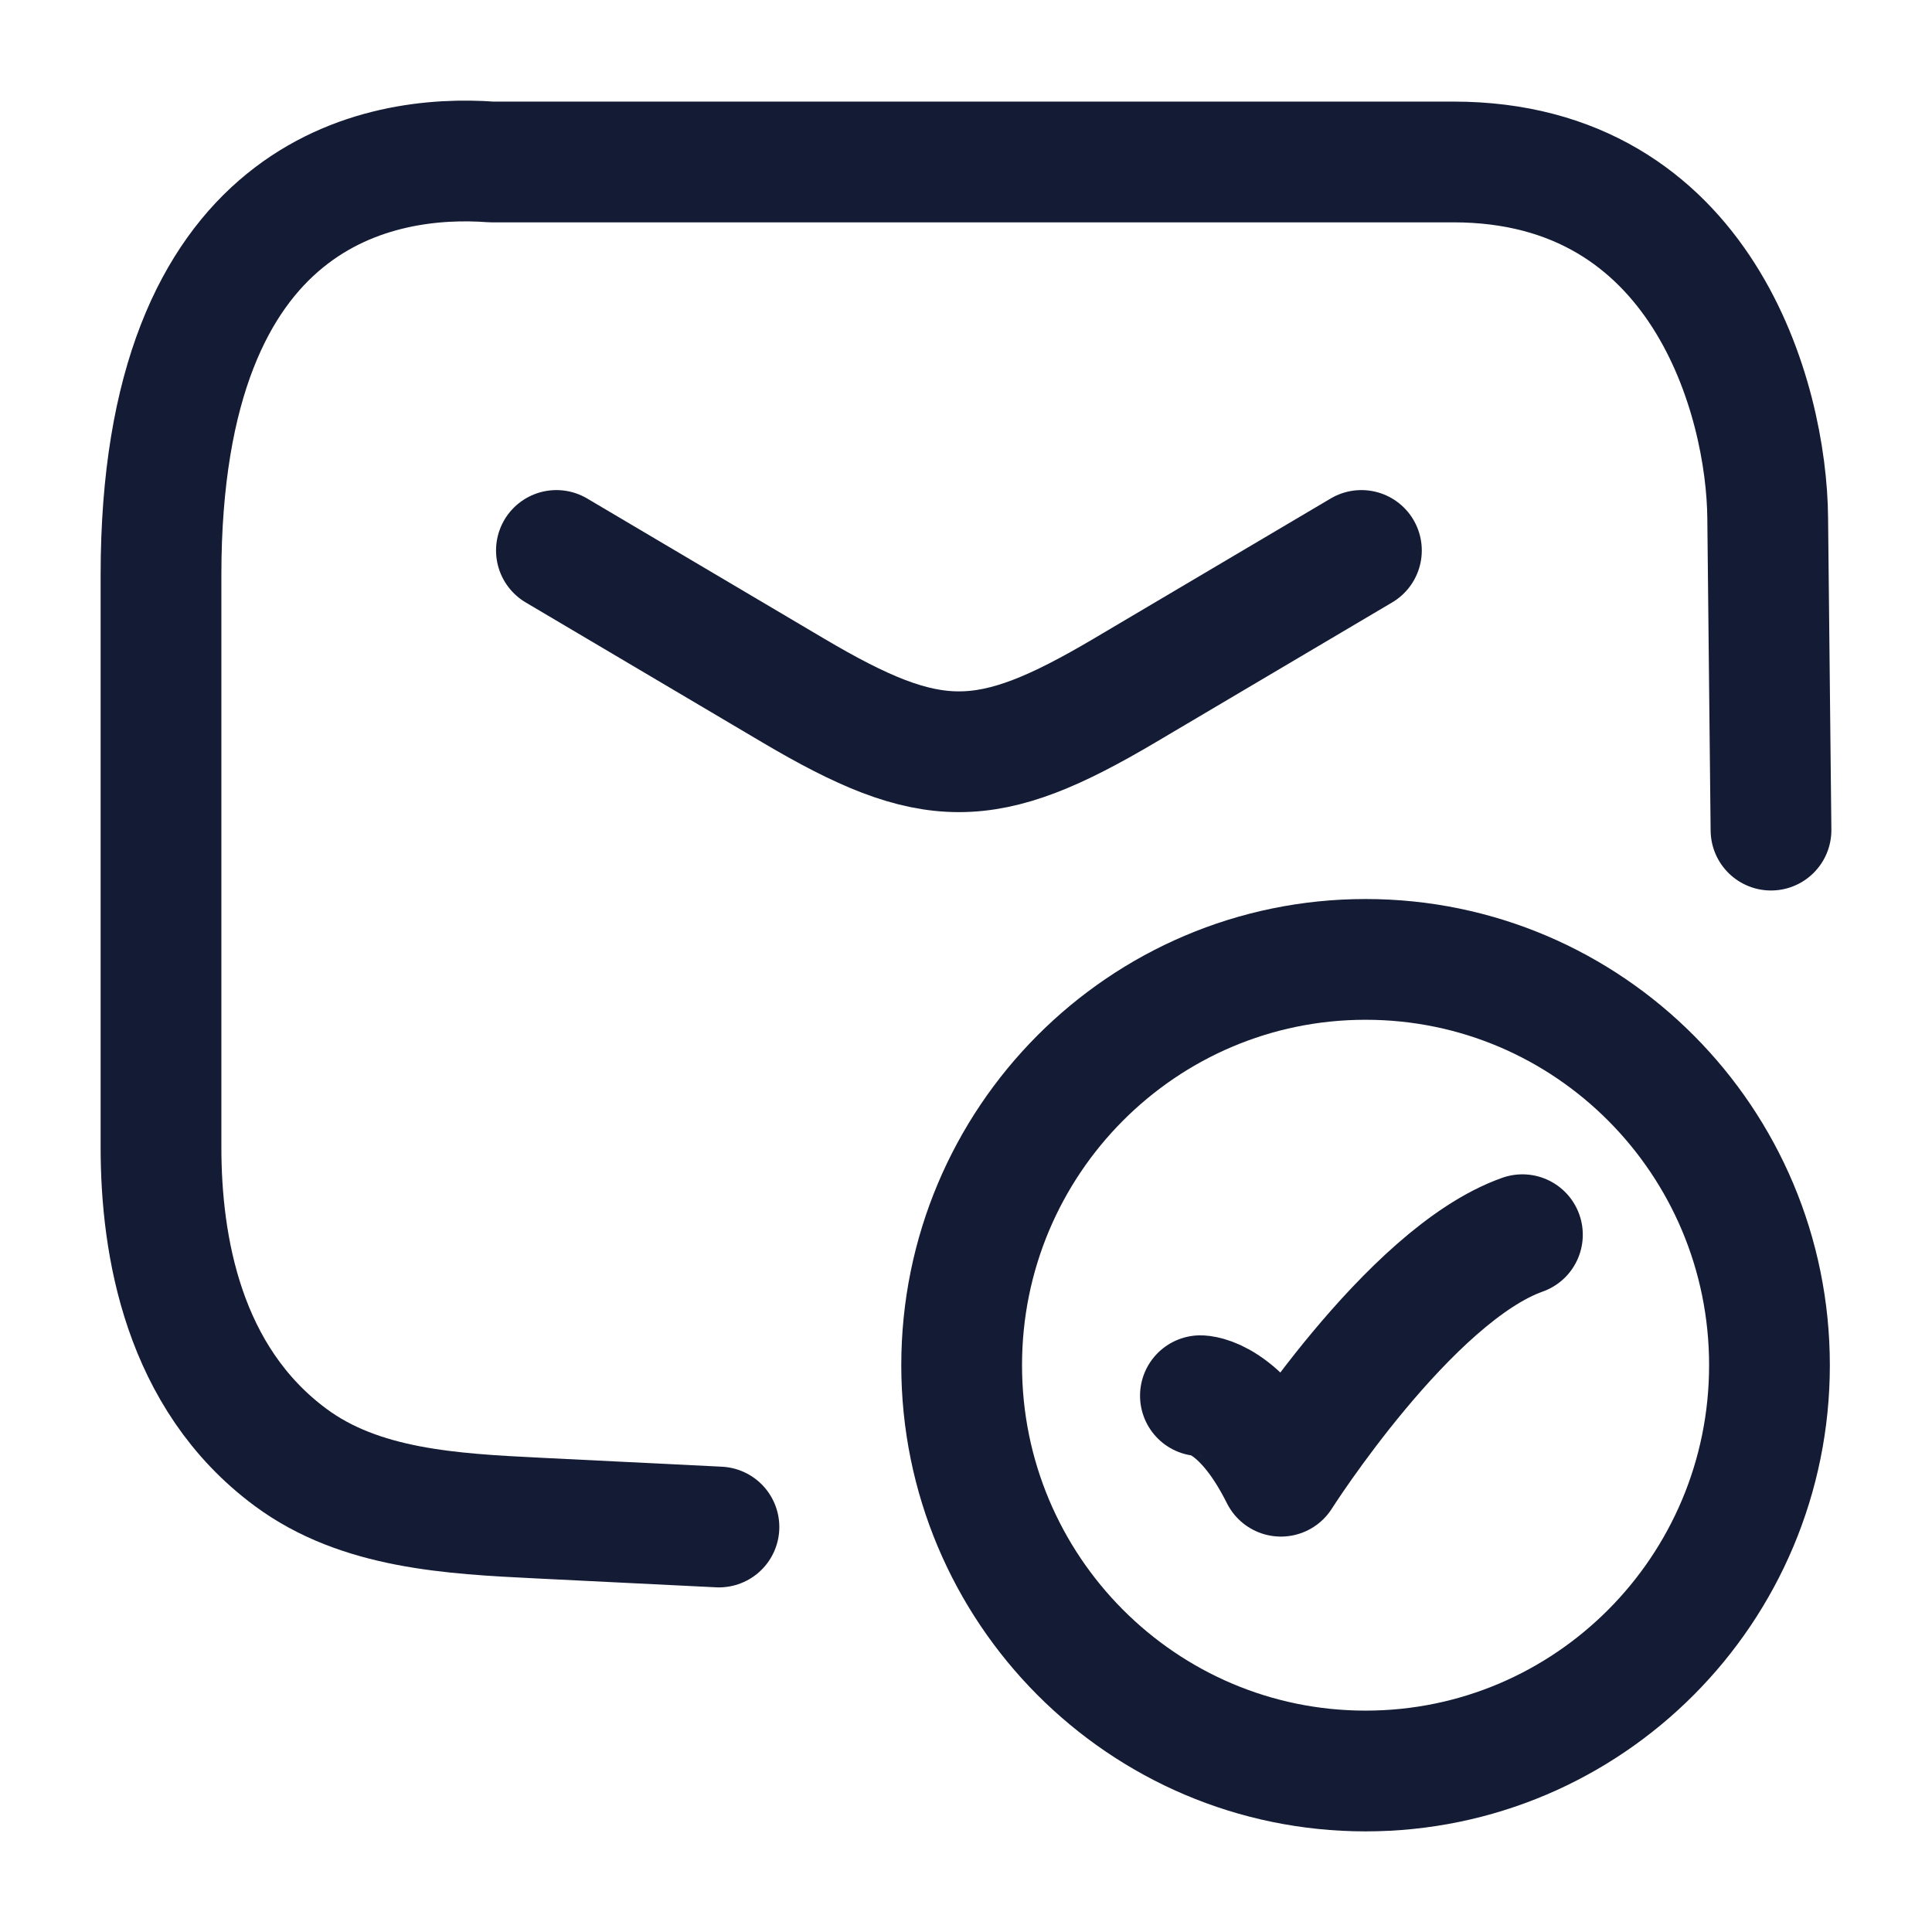 <svg width="24" height="24" viewBox="0 0 24 24" fill="none" xmlns="http://www.w3.org/2000/svg">
<path d="M6.912 6.838L9.854 8.578C11.569 9.592 12.255 9.592 13.97 8.578L16.912 6.838" stroke="#141B34" stroke-width="1.5" stroke-linecap="round" stroke-linejoin="round"/>
<path d="M14.912 17.338C14.912 17.338 15.412 17.338 15.912 18.338C15.912 18.338 17.5 15.838 18.912 15.338" stroke="#141B34" stroke-width="1.5" stroke-linecap="round" stroke-linejoin="round"/>
<path d="M22 10.312L21.959 6.438C21.948 4.963 21.151 2.012 18.054 2.012H6.105C4.737 1.911 2 2.347 2 7.142V14.251C2 15.472 2.272 17.115 3.611 18.105C4.476 18.746 5.611 18.805 6.684 18.858L8.931 18.969" stroke="#141B34" stroke-width="1.5" stroke-linecap="round" stroke-linejoin="round"/>
<path d="M21.981 16.959C21.981 19.743 19.735 22 16.964 22C14.193 22 11.946 19.743 11.946 16.959C11.946 14.175 14.193 11.918 16.964 11.918C19.735 11.918 21.981 14.175 21.981 16.959Z" stroke="#141B34" stroke-width="1.5" stroke-linecap="round"/>
</svg>

